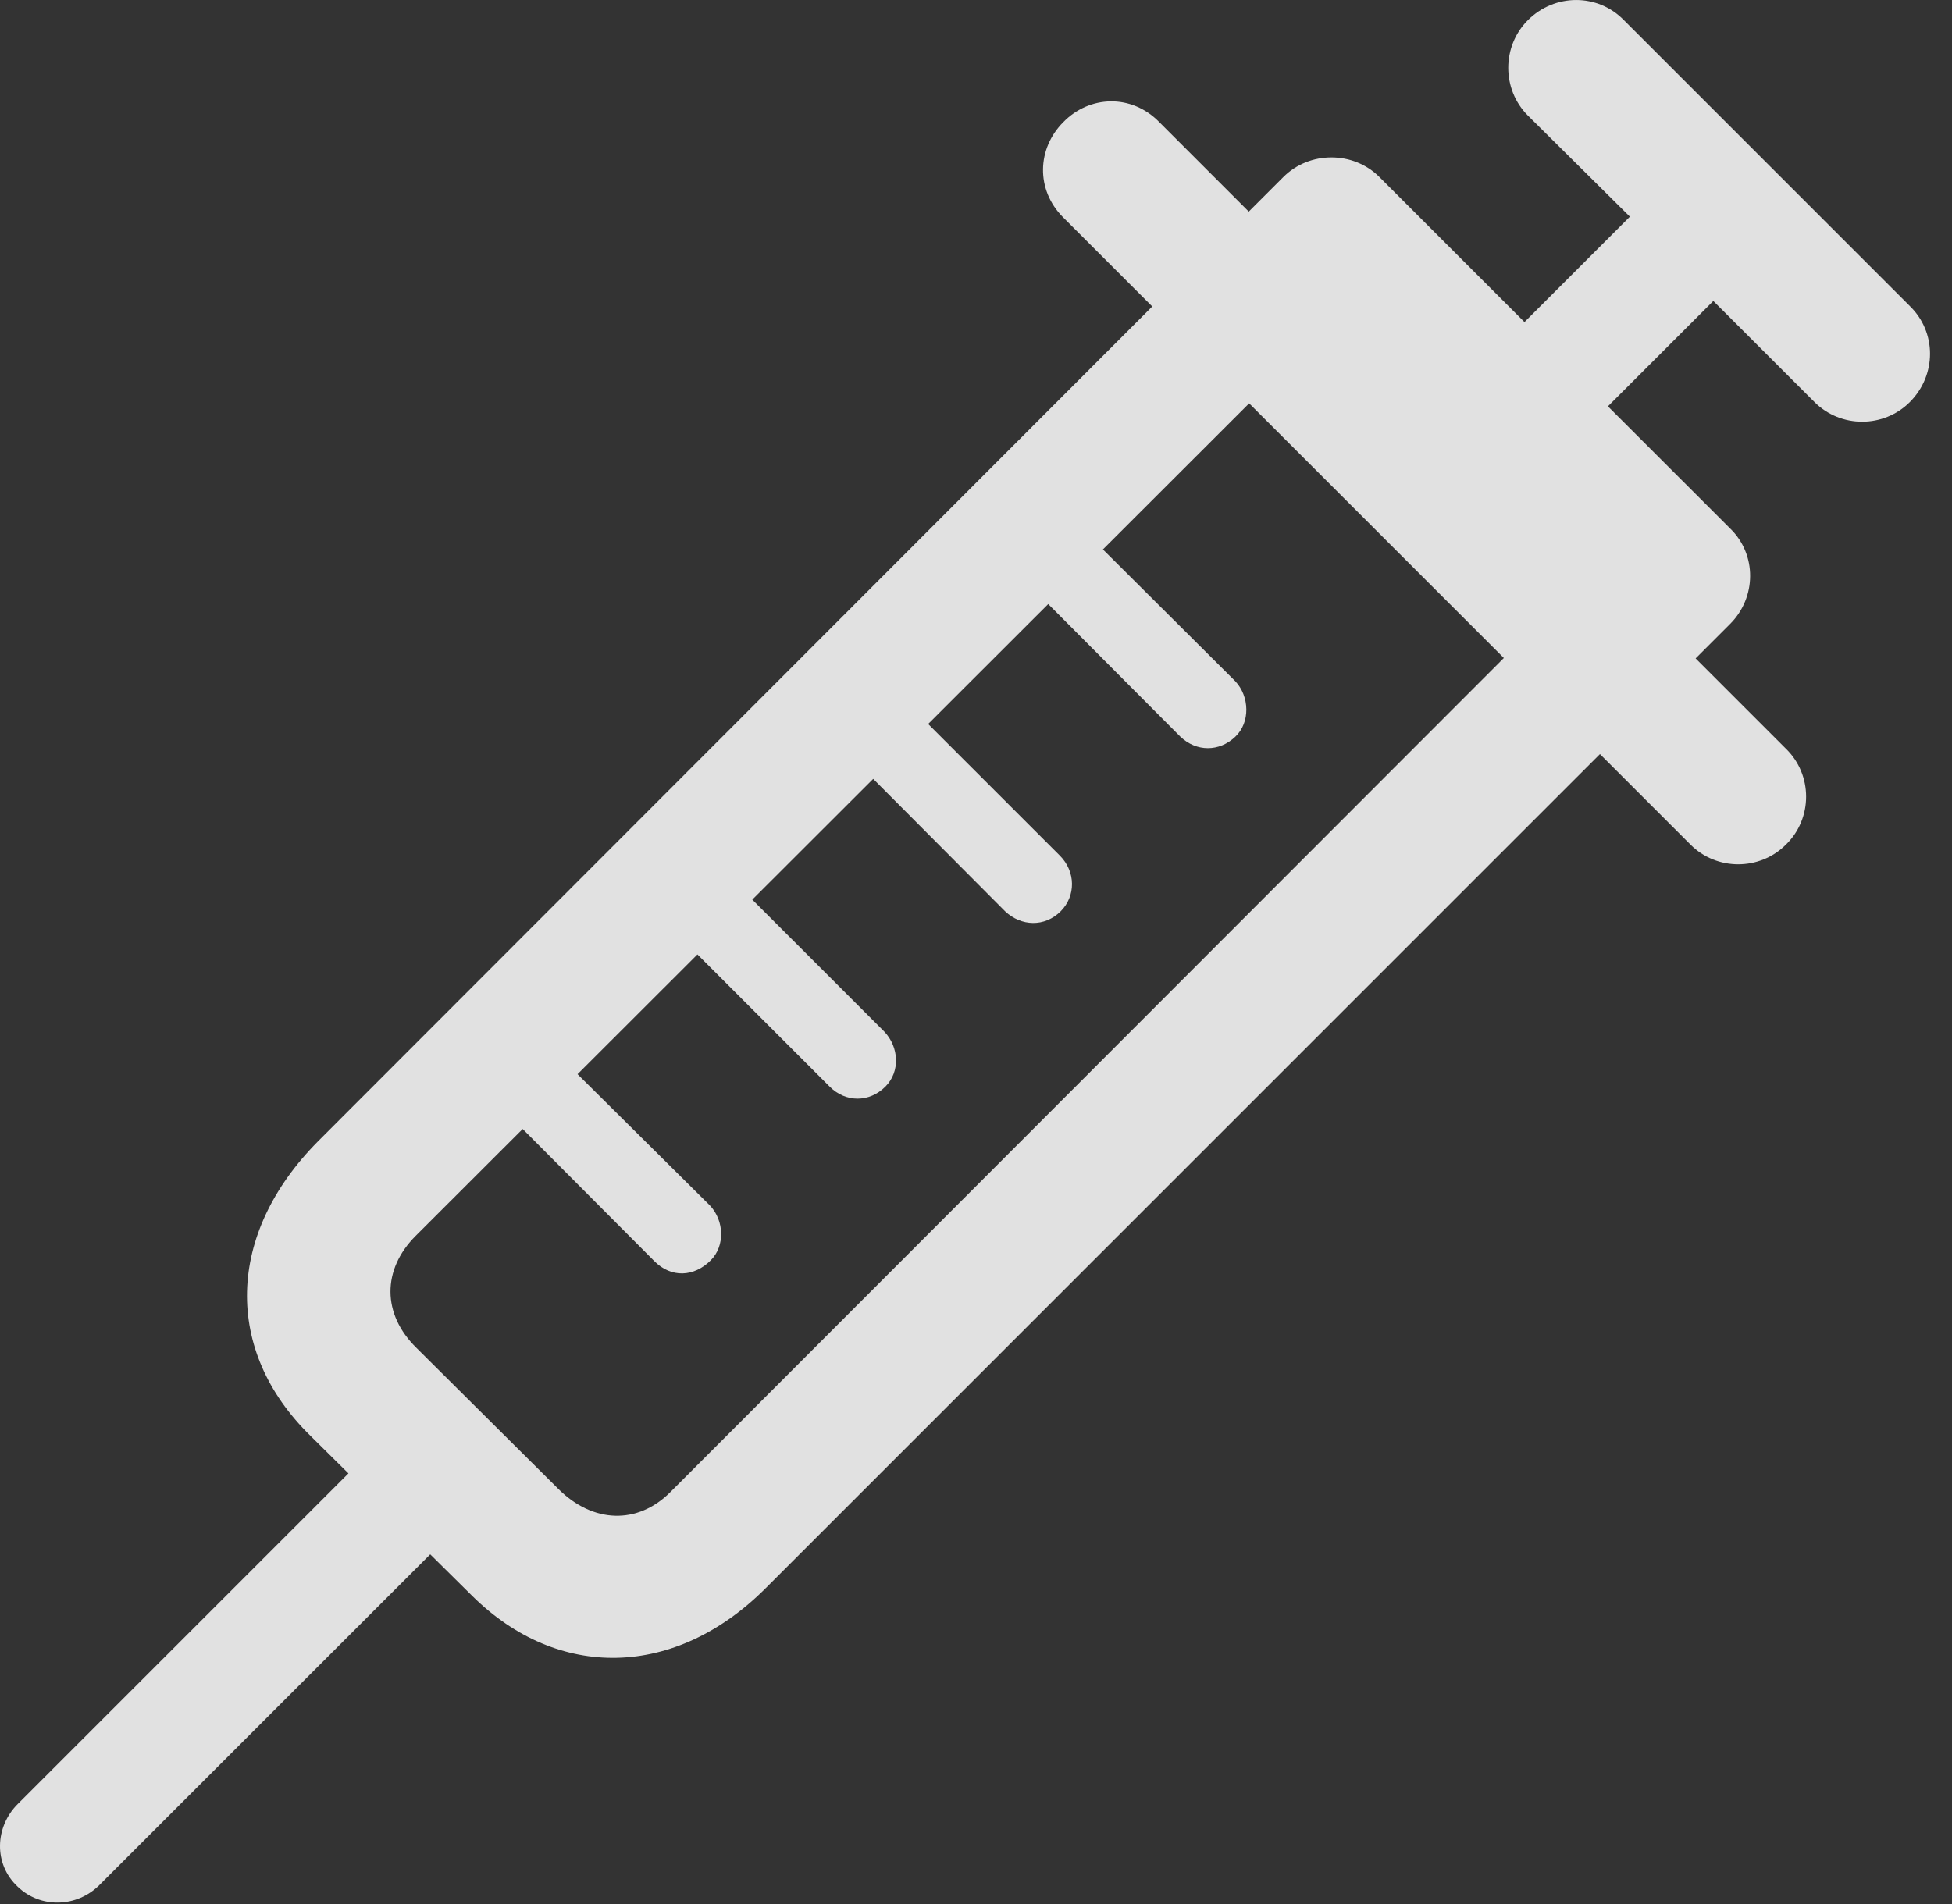 <?xml version="1.0" encoding="UTF-8"?>
<!--Generator: Apple Native CoreSVG 326-->
<!DOCTYPE svg
PUBLIC "-//W3C//DTD SVG 1.1//EN"
       "http://www.w3.org/Graphics/SVG/1.1/DTD/svg11.dtd">
<svg version="1.1" xmlns="http://www.w3.org/2000/svg" xmlns:xlink="http://www.w3.org/1999/xlink" viewBox="0 0 31.651 30.885">
 <rect x="0" y="0" width="31.651" height="30.885" fill="#333333" stroke="none"/>
 <g>
  <rect height="30.885" opacity="0" width="31.651" x="0" y="0"/>
  <path d="M0.287 30.598C0.656 30.953 1.244 30.939 1.613 30.57L7.506 24.678L6.18 23.365L0.287 29.258C-0.082 29.627-0.109 30.229 0.287 30.598ZM5.031 23.283L7.656 25.881C9.051 27.262 10.951 27.221 12.414 25.758L26.77 11.402L25.211 9.844L10.869 24.199C10.336 24.732 9.611 24.705 9.051 24.145L6.754 21.861C6.193 21.314 6.193 20.59 6.74 20.043L21.082 5.715L19.51 4.143L5.154 18.512C3.664 20.016 3.623 21.902 5.031 23.283ZM7.246 17.076L10.61 20.453C10.883 20.727 11.252 20.713 11.525 20.439C11.758 20.207 11.744 19.797 11.512 19.551L8.135 16.201ZM10.09 14.26L13.453 17.623C13.713 17.883 14.096 17.883 14.356 17.623C14.602 17.377 14.574 16.98 14.342 16.734L10.979 13.371ZM12.934 11.402L16.297 14.779C16.557 15.025 16.939 15.039 17.199 14.779C17.445 14.533 17.445 14.137 17.186 13.877L13.822 10.514ZM15.777 8.572L19.141 11.949C19.401 12.195 19.77 12.195 20.029 11.949C20.276 11.717 20.262 11.293 20.029 11.047L16.652 7.684ZM17.24 3.527L27.412 13.699C27.836 14.123 28.533 14.123 28.957 13.699C29.395 13.275 29.395 12.565 28.957 12.141L18.799 1.982C18.348 1.518 17.664 1.545 17.24 1.982C16.817 2.406 16.789 3.076 17.24 3.527ZM19.838 3.842L27.07 11.102L28.055 10.117C28.479 9.693 28.492 8.996 28.055 8.572L26.072 6.59L27.781 4.881L29.422 6.521C29.846 6.945 30.543 6.945 30.967 6.521C31.404 6.084 31.404 5.387 30.967 4.963L26.332 0.328C25.908-0.109 25.211-0.109 24.773 0.328C24.35 0.752 24.35 1.449 24.773 1.873L26.428 3.514L24.719 5.223L22.367 2.871C21.944 2.447 21.233 2.447 20.809 2.871Z" fill="white" fill-opacity="0.85"/>
 </g>
</svg>
